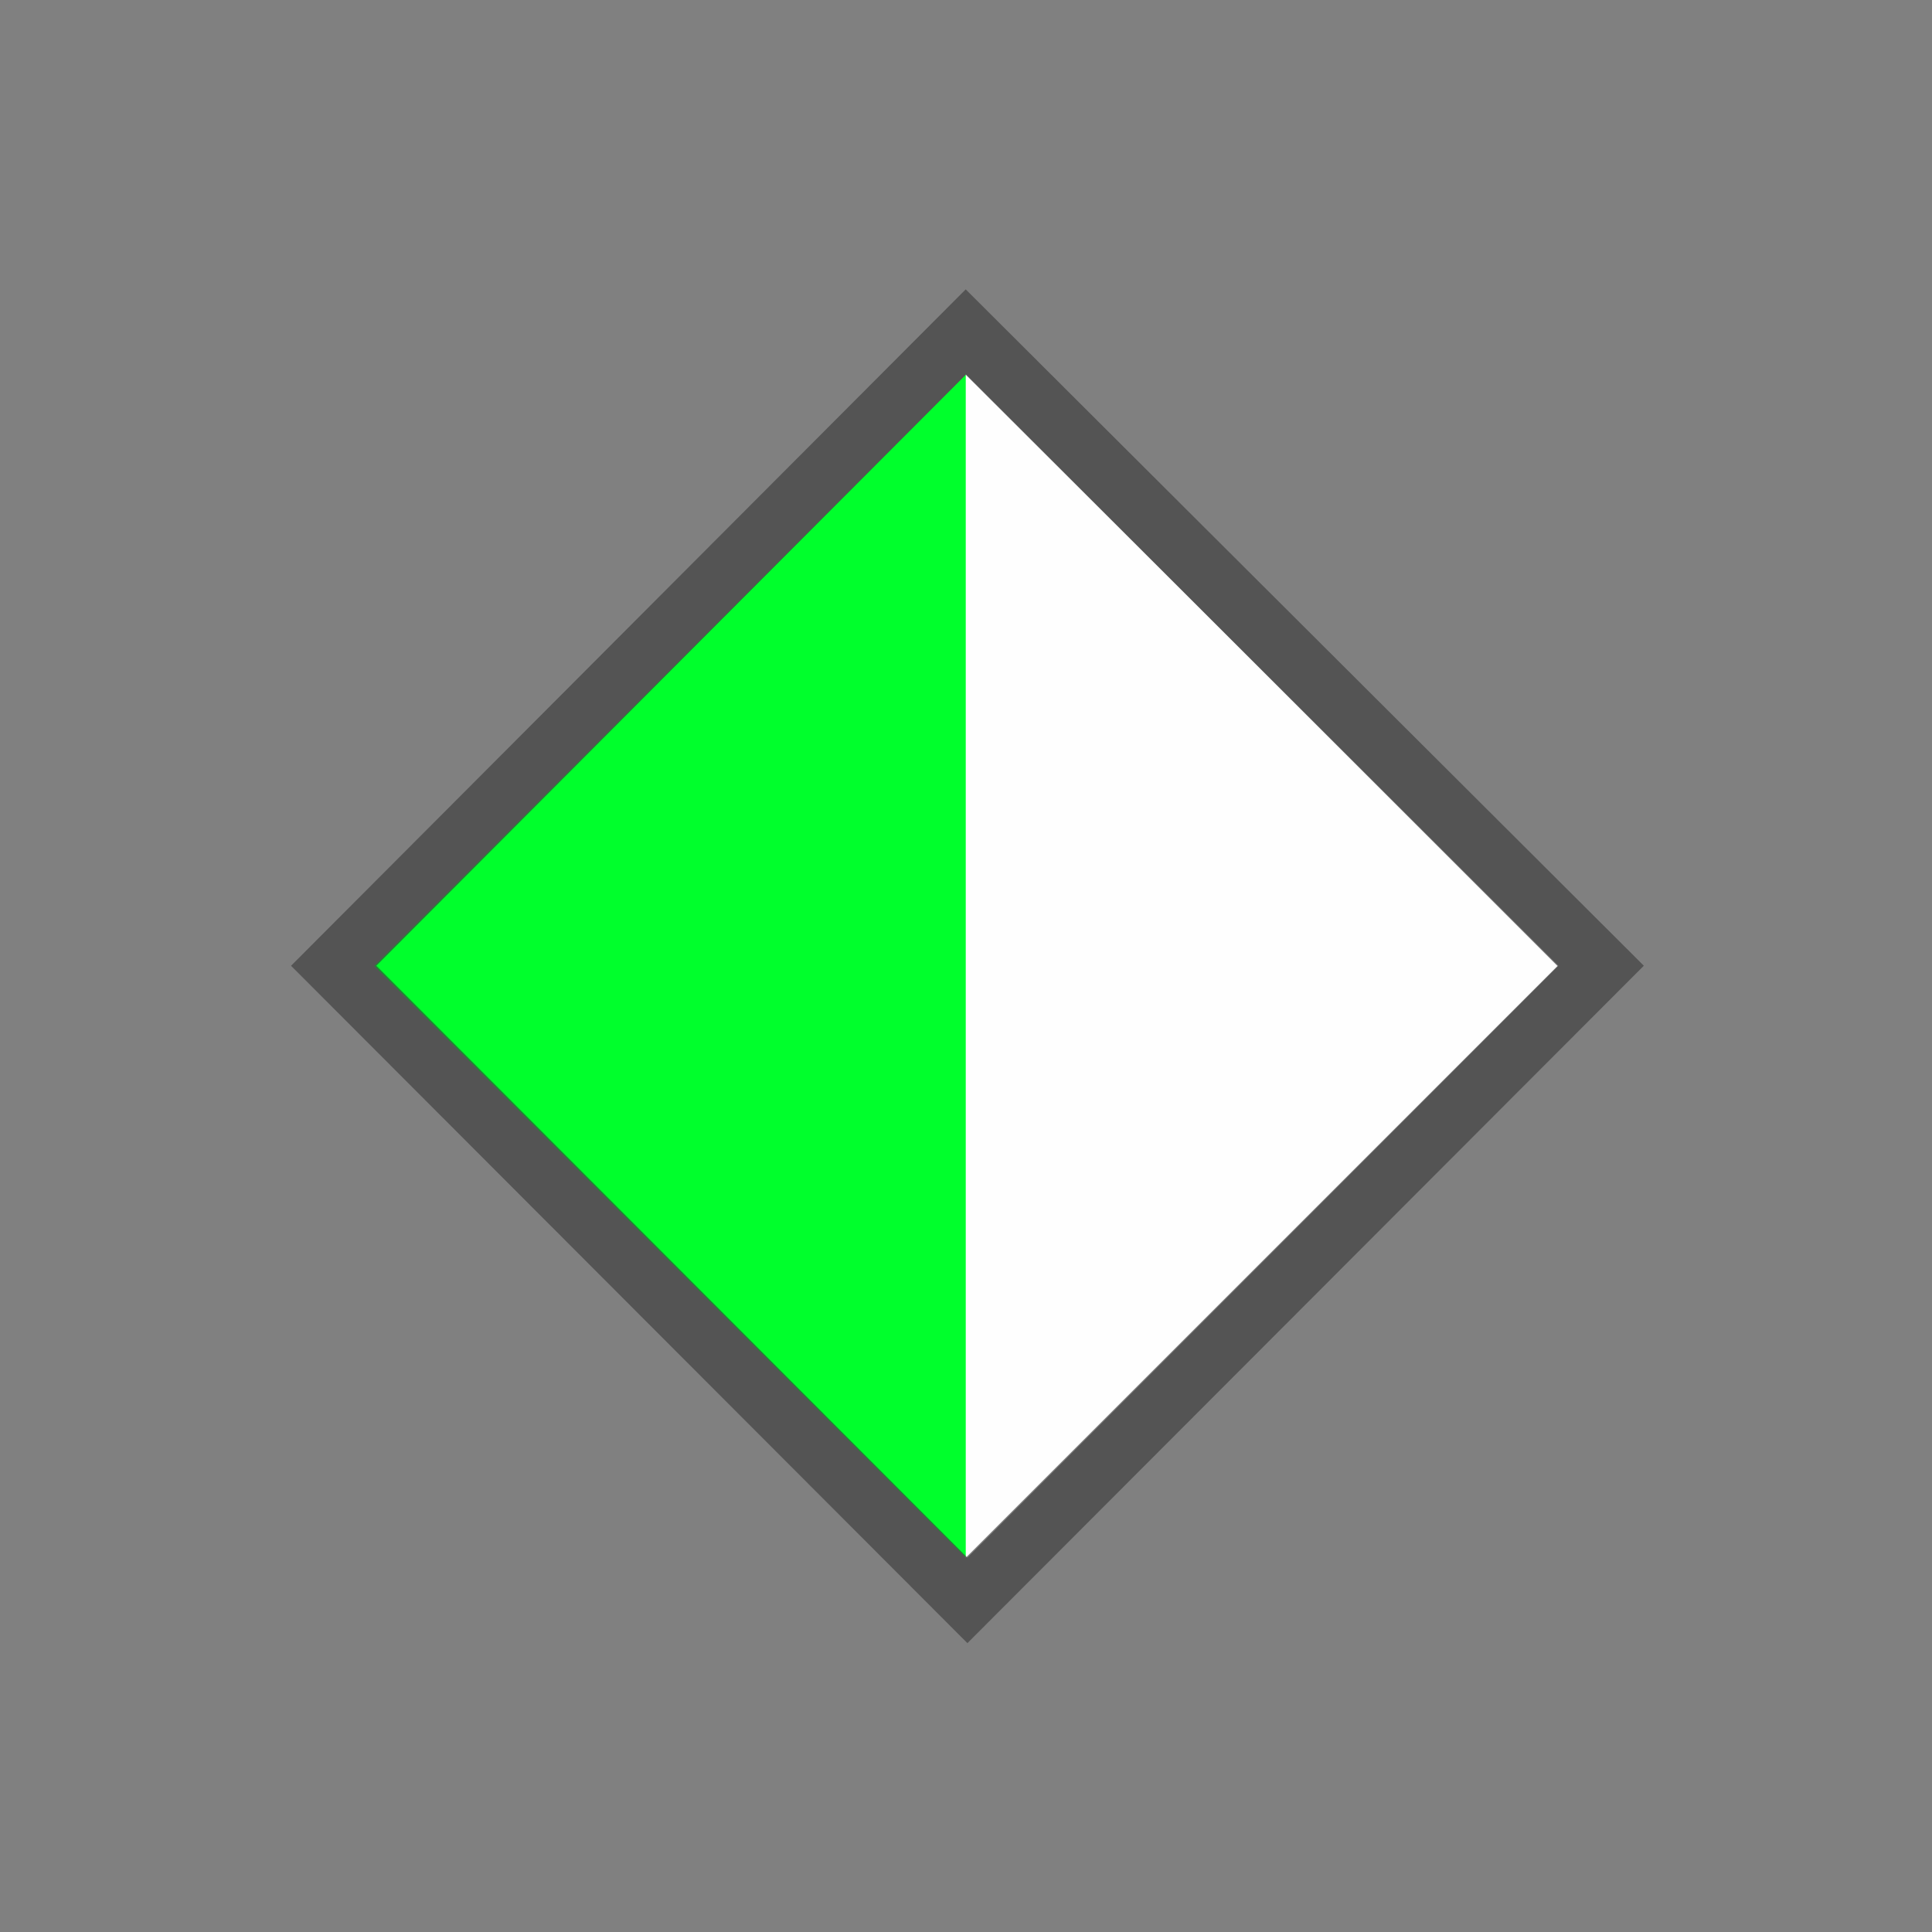 <?xml version="1.0" encoding="UTF-8"?>
<svg xmlns="http://www.w3.org/2000/svg" xmlns:xlink="http://www.w3.org/1999/xlink" width="32" height="32" viewBox="0 0 32 32">
<rect x="0" y="0" width="32" height="32" fill="#808080" stroke="none"/>
<defs>
<filter id="filter-remove-color" x="0%" y="0%" width="100%" height="100%">
<feColorMatrix color-interpolation-filters="sRGB" values="0 0 0 0 1 0 0 0 0 1 0 0 0 0 1 0 0 0 1 0" />
</filter>
<mask id="mask-0">
<g filter="url(#filter-remove-color)">
<rect x="-3.2" y="-3.2" width="38.4" height="38.4" fill="rgb(0%, 0%, 0%)" fill-opacity="0.612"/>
</g>
</mask>
<clipPath id="clip-0">
<path clip-rule="nonzero" d="M 0 0 L 32 0 L 32 32 L 0 32 Z M 0 0 "/>
</clipPath>
<clipPath id="clip-1">
<rect x="0" y="0" width="32" height="32"/>
</clipPath>
<g id="source-8" clip-path="url(#clip-1)">
<g clip-path="url(#clip-0)">
<path fill="none" stroke-width="10" stroke-linecap="butt" stroke-linejoin="miter" stroke="rgb(21.569%, 21.569%, 21.569%)" stroke-opacity="1" stroke-miterlimit="4" d="M 55.273 159.961 L 159.961 55 L 265.195 159.961 L 160.234 265.078 Z M 55.273 159.961 " transform="matrix(0.1, 0, 0, 0.1, 0, 0)"/>
</g>
</g>
</defs>
<path fill-rule="nonzero" fill="rgb(0%, 100%, 17.255%)" fill-opacity="1" d="M 16 6.199 L 6.199 16 L 16 25.801 Z M 16 6.199 "/>
<path fill-rule="nonzero" fill="rgb(99.608%, 99.608%, 99.608%)" fill-opacity="1" d="M 15.996 6.199 L 25.797 16 L 15.996 25.801 Z M 15.996 6.199 "/>
<g mask="url(#mask-0)">
<use xlink:href="#source-8"/>
</g>
</svg>
